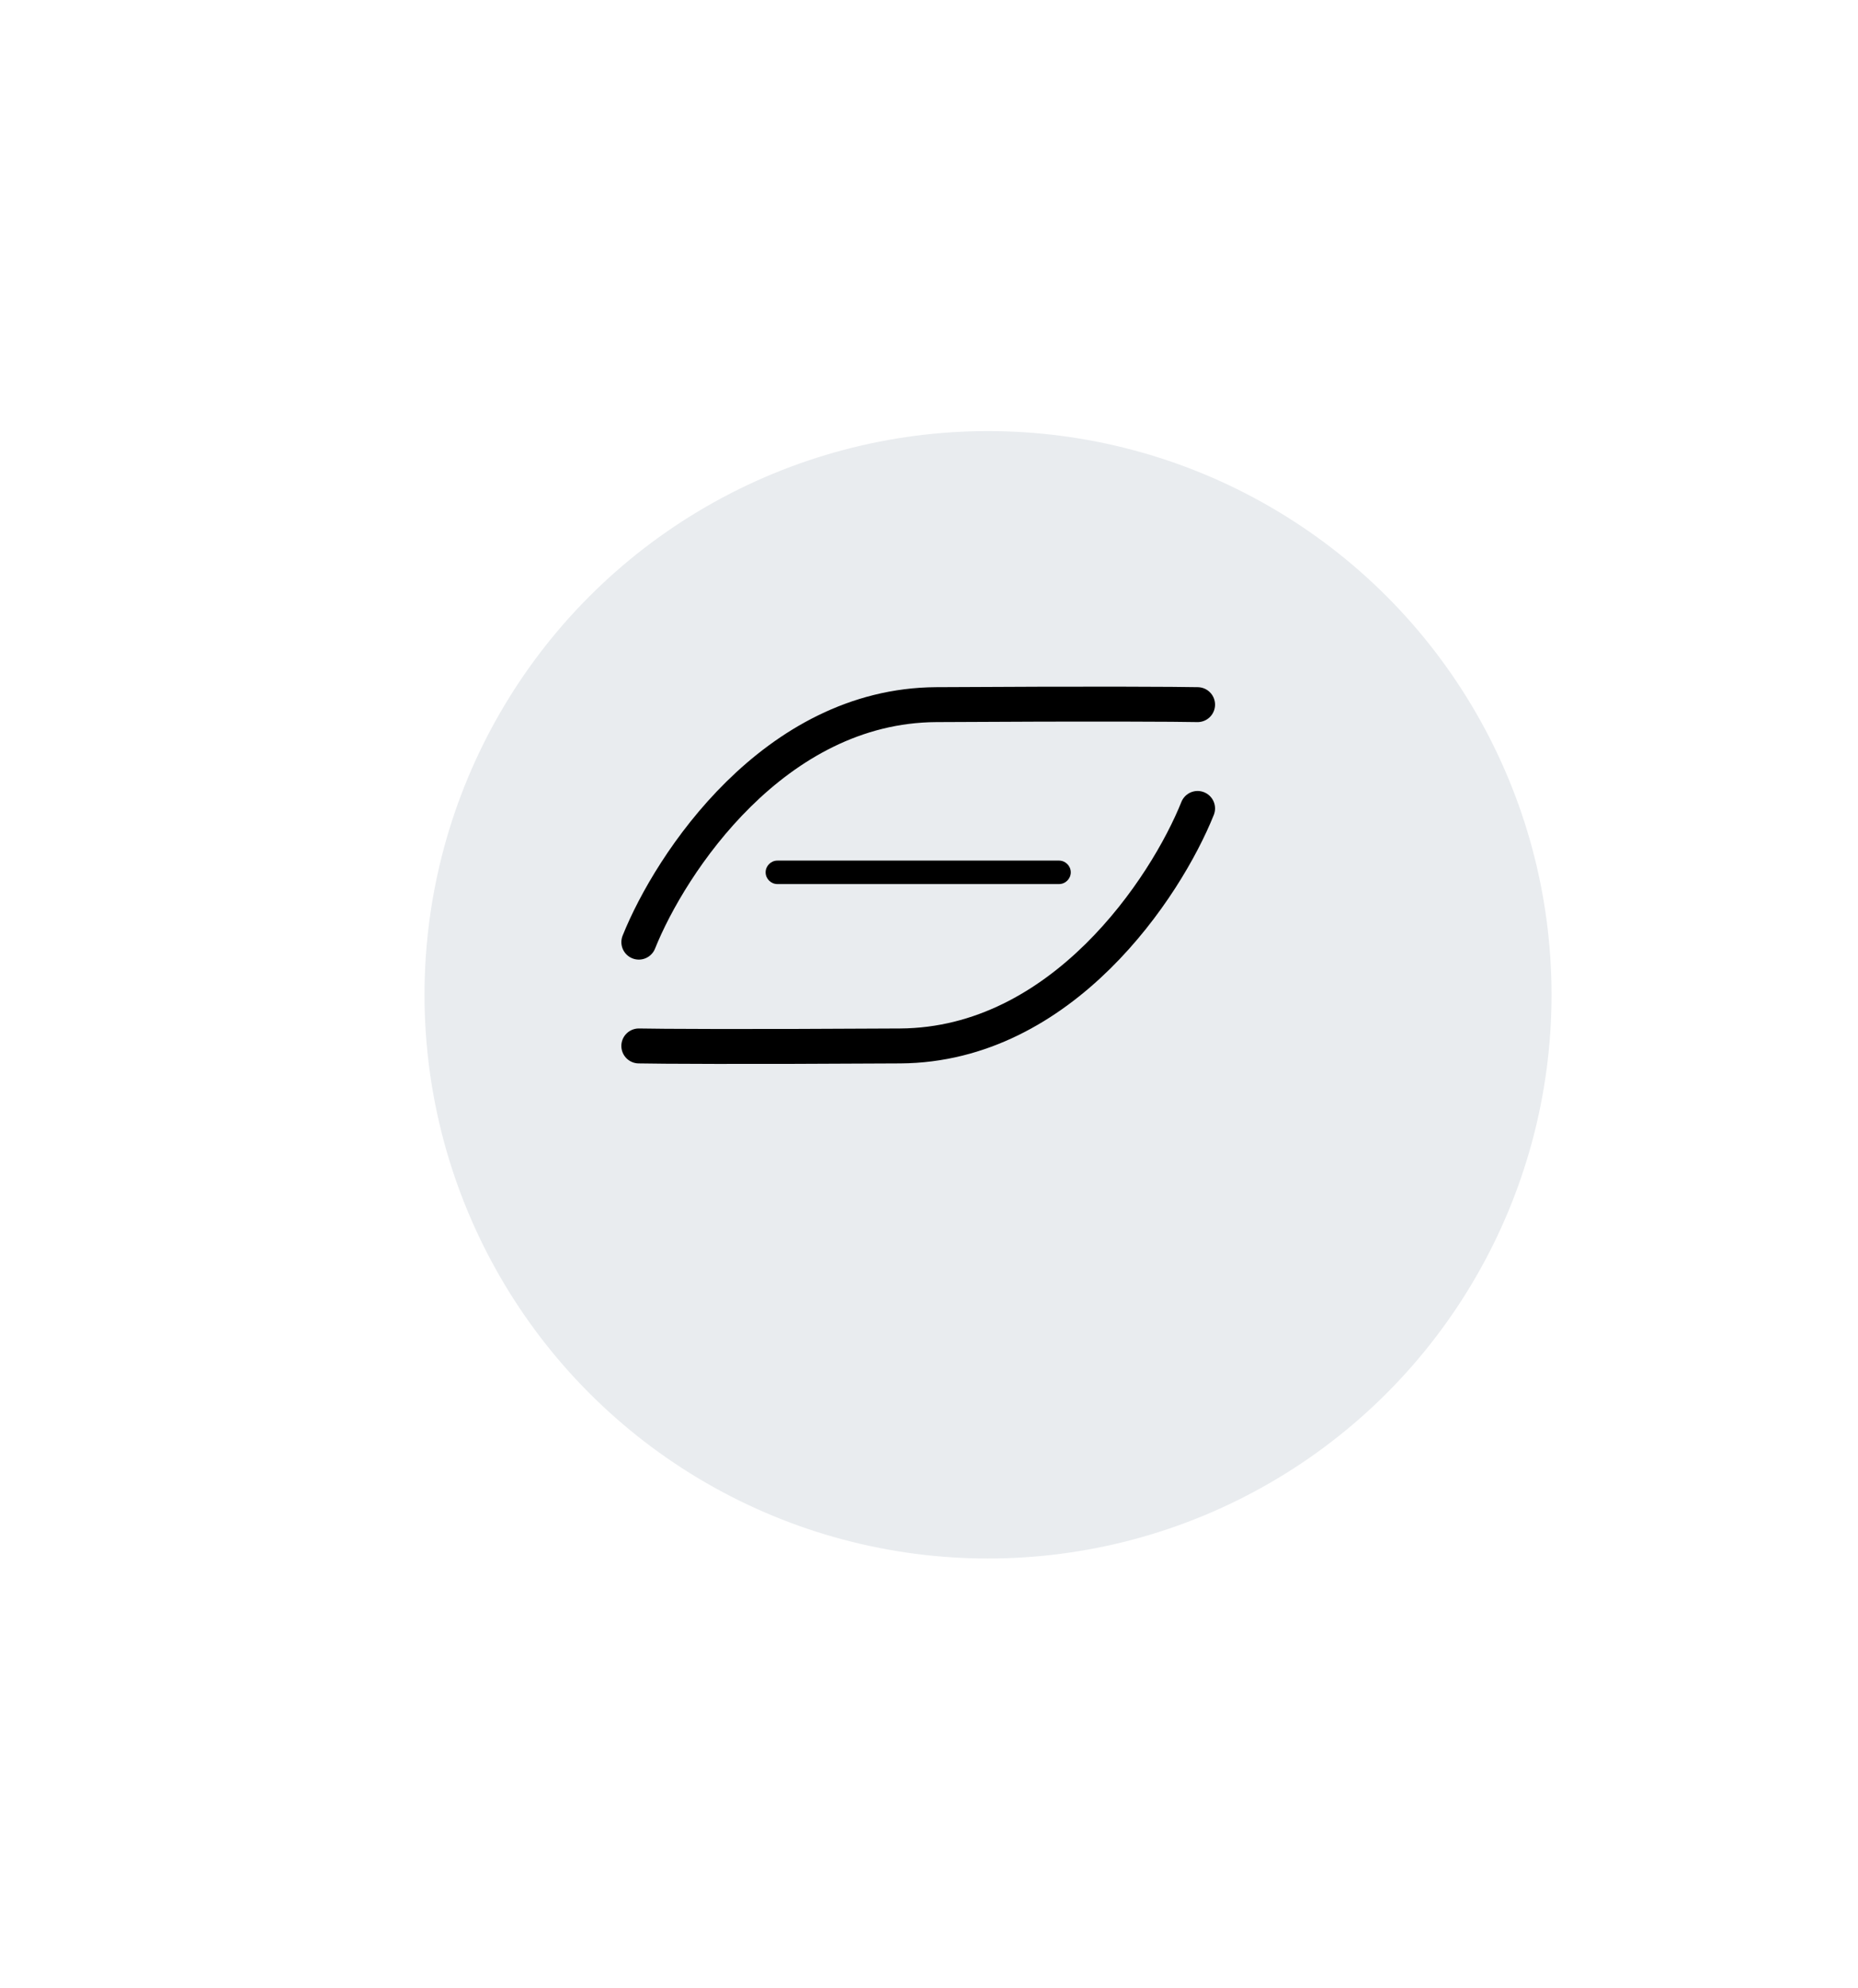 <svg width="86" height="92" viewBox="0 0 86 92" fill="none" xmlns="http://www.w3.org/2000/svg">
<g filter="url(#filter0_d_1_2978)">
<circle cx="42.5" cy="39.566" r="26.083" fill="#E9ECEF"/>
</g>
<path d="M49.019 40.906H35.981C35.684 40.906 35.438 40.66 35.438 40.363C35.438 40.066 35.684 39.82 35.981 39.82H49.019C49.316 39.82 49.562 40.066 49.562 40.363C49.562 40.66 49.316 40.906 49.019 40.906Z" fill="black"/>
<path d="M29.569 43.593C31.03 39.948 35.829 32.648 43.333 32.604C50.836 32.559 54.525 32.585 55.432 32.604" stroke="black" stroke-width="1.616" stroke-linecap="round"/>
<path d="M55.432 37.407C53.97 41.052 49.171 48.352 41.667 48.396C34.164 48.441 30.475 48.415 29.568 48.396" stroke="black" stroke-width="1.616" stroke-linecap="round"/>
<defs>
<filter id="filter0_d_1_2978" x="0.257" y="0.556" width="90.949" height="90.949" filterUnits="userSpaceOnUse" color-interpolation-filters="sRGB">
<feFlood flood-opacity="0" result="BackgroundImageFix"/>
<feColorMatrix in="SourceAlpha" type="matrix" values="0 0 0 0 0 0 0 0 0 0 0 0 0 0 0 0 0 0 127 0" result="hardAlpha"/>
<feOffset dx="3.232" dy="6.464"/>
<feGaussianBlur stdDeviation="9.696"/>
<feComposite in2="hardAlpha" operator="out"/>
<feColorMatrix type="matrix" values="0 0 0 0 0 0 0 0 0 0 0 0 0 0 0 0 0 0 0.15 0"/>
<feBlend mode="normal" in2="BackgroundImageFix" result="effect1_dropShadow_1_2978"/>
<feBlend mode="normal" in="SourceGraphic" in2="effect1_dropShadow_1_2978" result="shape"/>
</filter>
</defs>
</svg>
